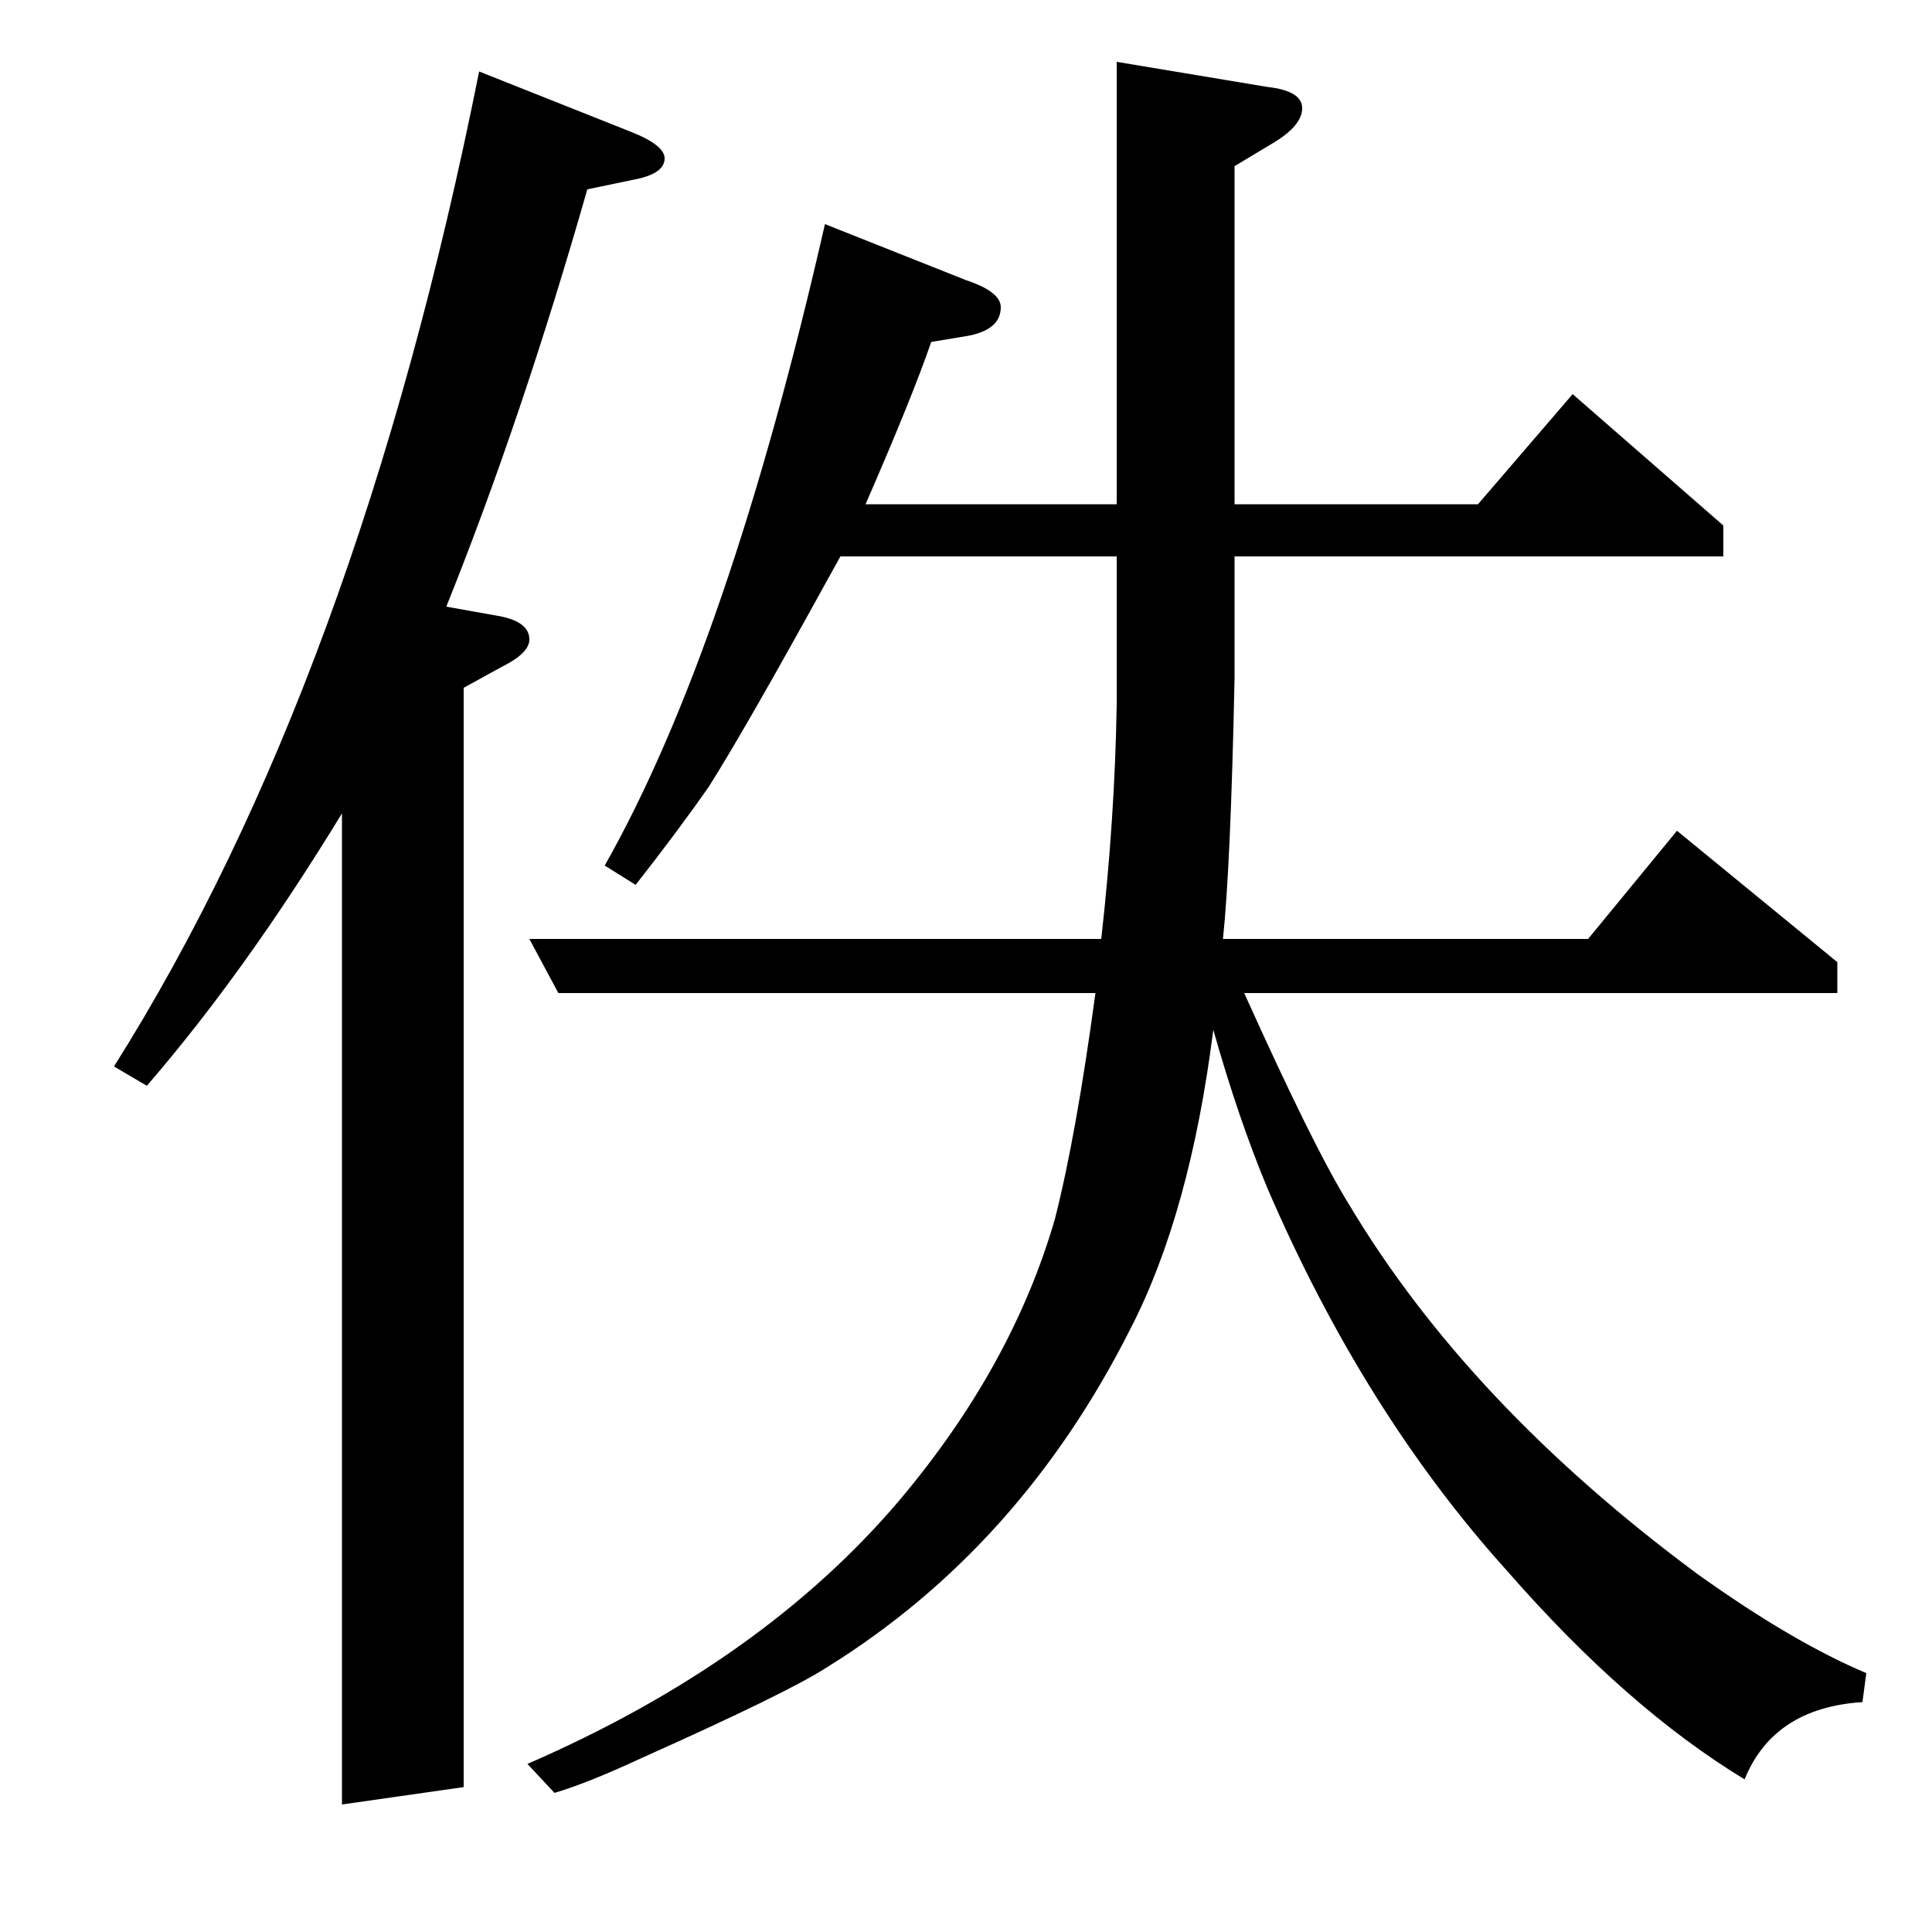 <?xml version="1.0" standalone="no"?>
<!DOCTYPE svg PUBLIC "-//W3C//DTD SVG 1.1//EN" "http://www.w3.org/Graphics/SVG/1.1/DTD/svg11.dtd" >
<svg xmlns="http://www.w3.org/2000/svg" xmlns:xlink="http://www.w3.org/1999/xlink" version="1.1" viewBox="0 -120 1000 1000">
  <g transform="matrix(1 0 0 -1 0 880)">
   <path fill="currentColor"
d="M59 448q126 200 189 515l78 -31q18 -7 18 -14q0 -8 -16 -11l-24 -5q-34 -119 -73 -216l28 -5q15 -3 15 -12q0 -7 -14 -14l-20 -11v-569l-63 -9v513q-50 -82 -101 -141zM273 87q122 53 193 137q58 69 80 145q11 43 21 117h-278l-15 28h296q7 62 8 121v77h-143l-5 -9
q-44 -80 -63 -110q-16 -23 -38 -51l-16 10q64 113 114 332l73 -29q18 -6 18 -14q0 -12 -18 -15l-18 -3q-10 -29 -34 -84h130v229l78 -13q18 -2 18 -11t-15 -18l-20 -12v-175h126l49 57l78 -68v-16h-253v-63q-2 -97 -6 -135h189l46 56l83 -68v-16h-307q36 -80 54 -109
q62 -104 181 -192q49 -35 87 -51l-2 -15q-46 -3 -61 -40q-61 37 -123 108q-74 82 -124 198q-15 36 -28 82q-12 -95 -43 -155q-57 -113 -157 -175q-20 -13 -96 -47q-28 -13 -45 -18z" />
  </g>

</svg>
